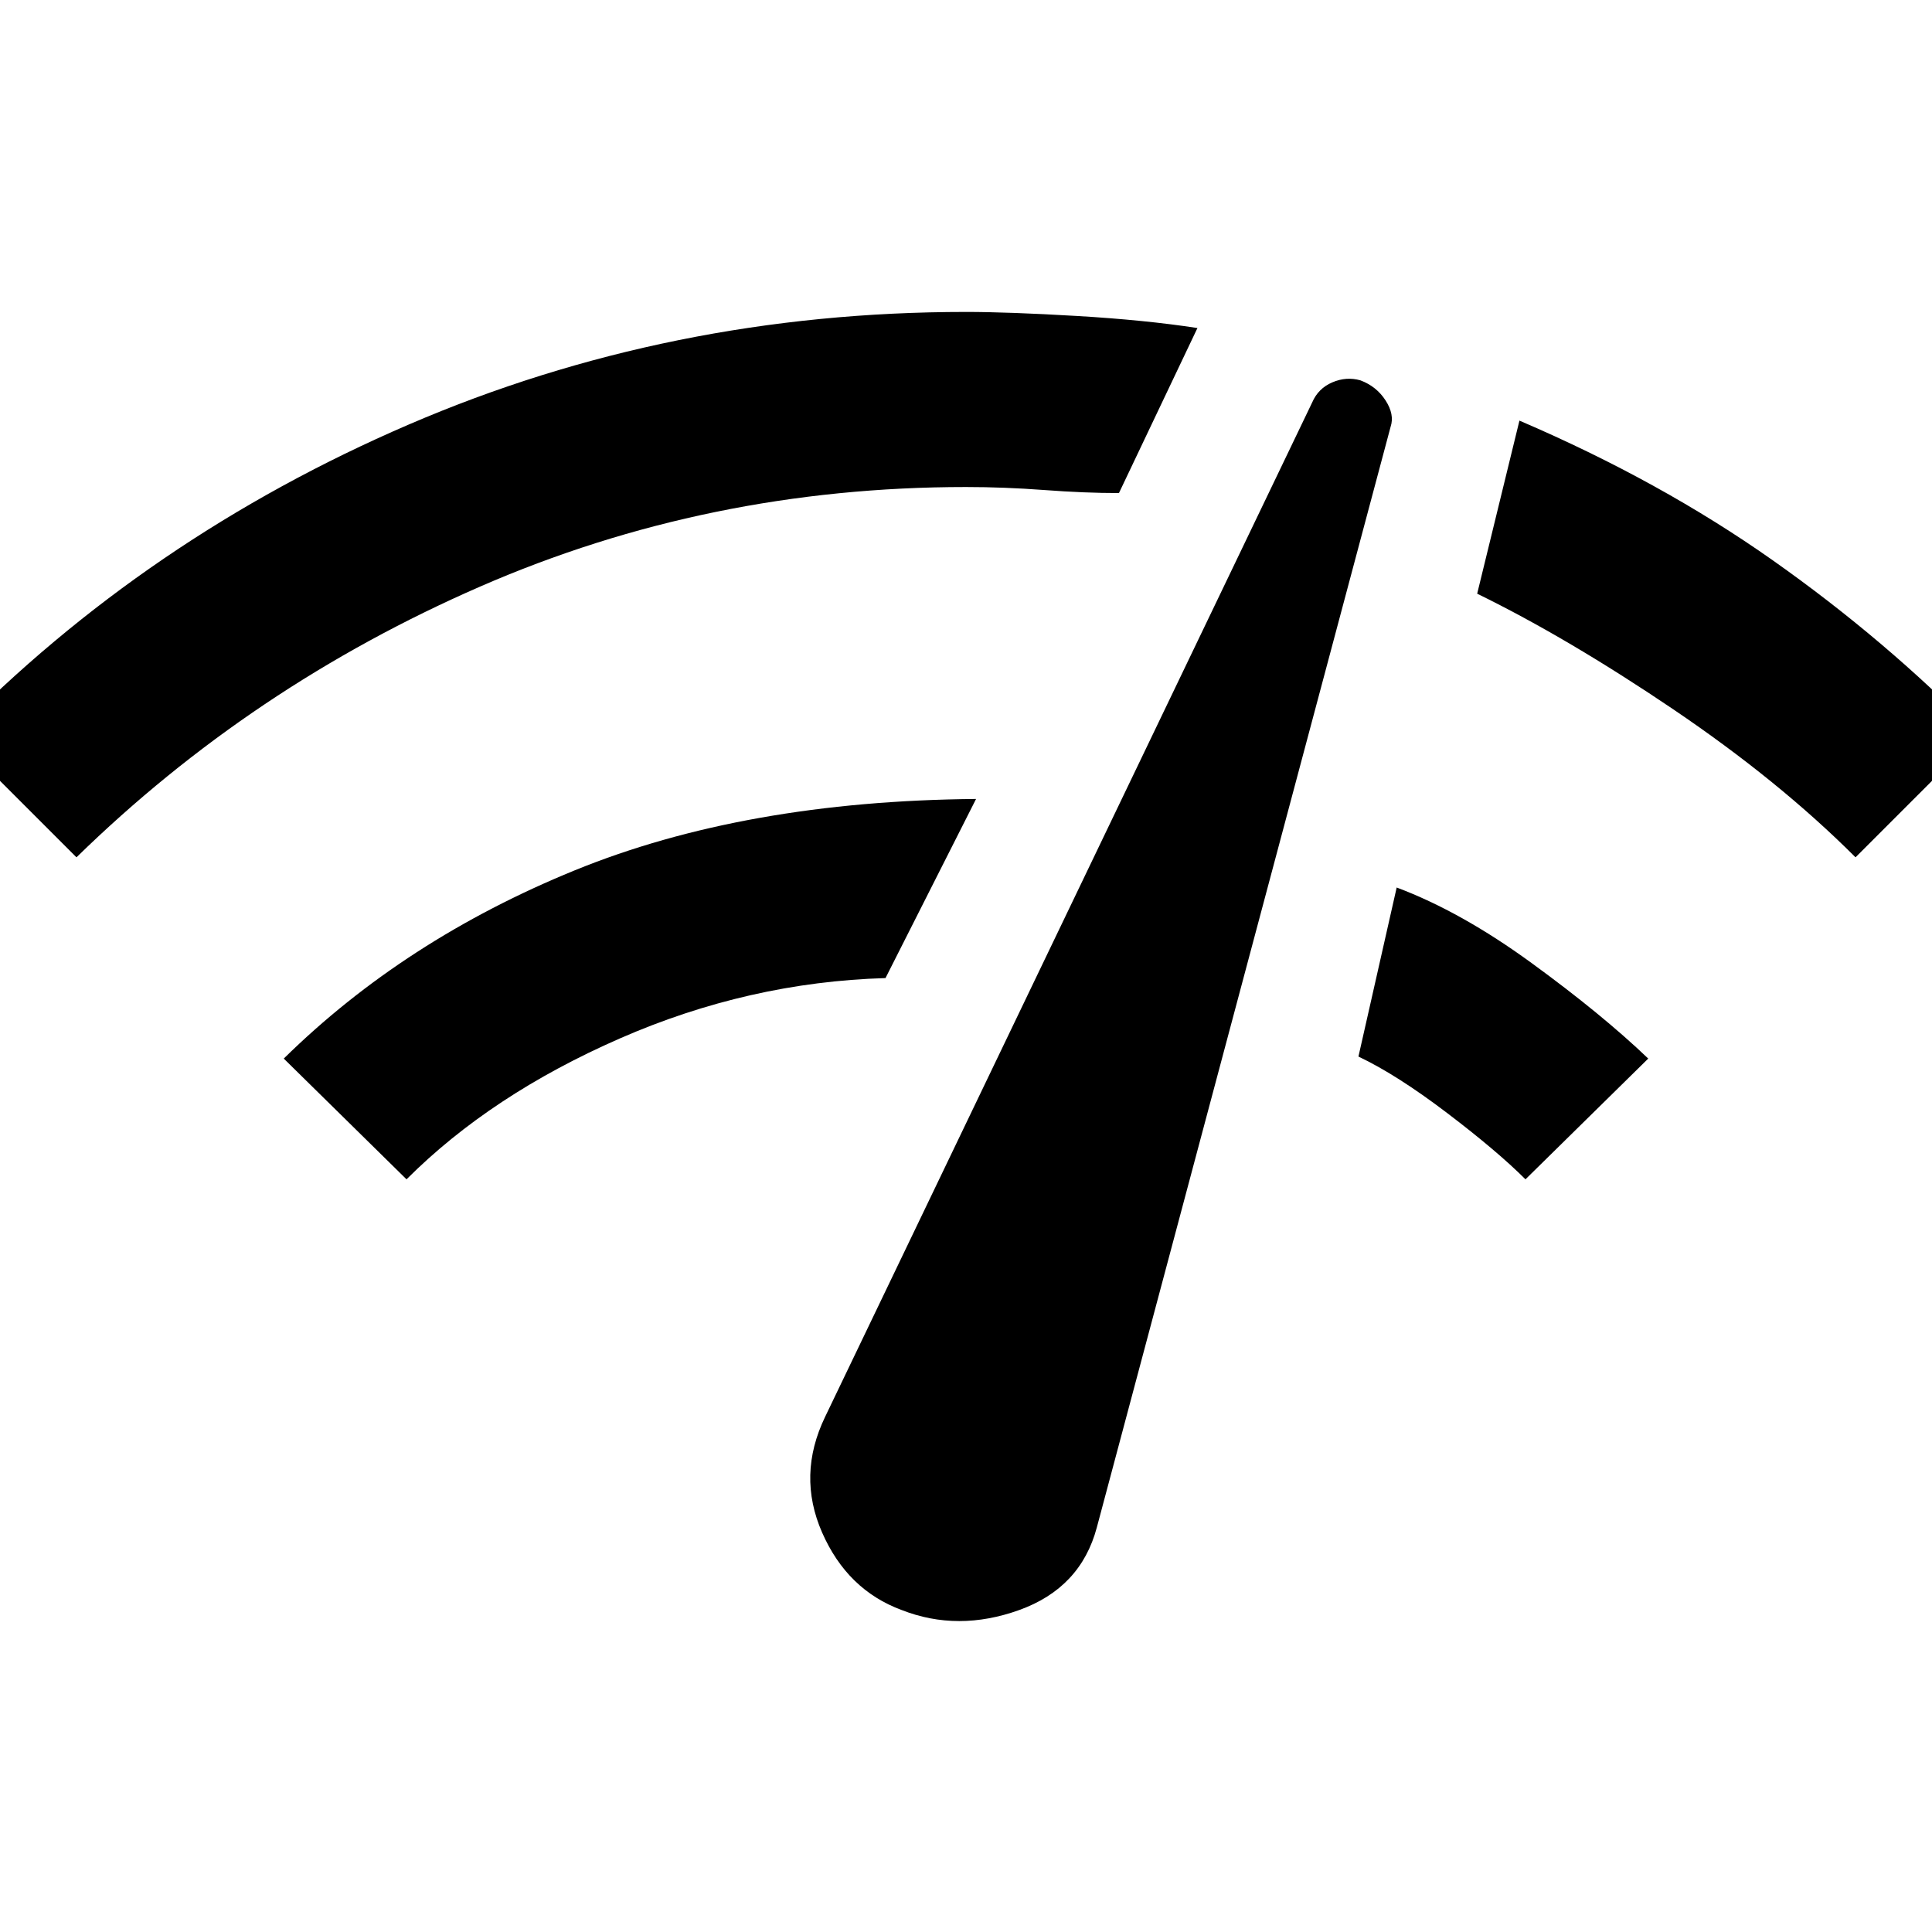 <svg xmlns="http://www.w3.org/2000/svg" height="48" width="48"><path d="m1.9 21.3-3.05-3.05q4.8-4.9 11.3-7.7 6.5-2.8 13.85-2.8 1.05 0 2.75.1t3 .3l-1.95 4.1q-.85 0-1.85-.075T24 12.1q-6.4 0-12.075 2.475Q6.25 17.05 1.9 21.3Zm8.2 8-3.05-3q3-2.95 7.225-4.675Q18.5 19.9 24.25 19.85L22 24.3q-3.4.1-6.6 1.5-3.2 1.4-5.3 3.5ZM22.4 40q-1.35-.5-1.975-1.925T20.5 35.2L32.6 10q.15-.35.5-.5.35-.15.7-.05.4.15.625.5.225.35.125.65l-7.3 27.35q-.4 1.5-1.925 2.05-1.525.55-2.925 0Zm15.5-10.7q-.7-.7-1.95-1.65t-2.2-1.4l.95-4.2q1.6.6 3.35 1.875t2.9 2.375Zm8.2-8q-1.9-1.9-4.525-3.675Q38.95 15.85 36.7 14.75l1.05-4.3q3.5 1.5 6.3 3.475t5.1 4.325Z"/></svg>